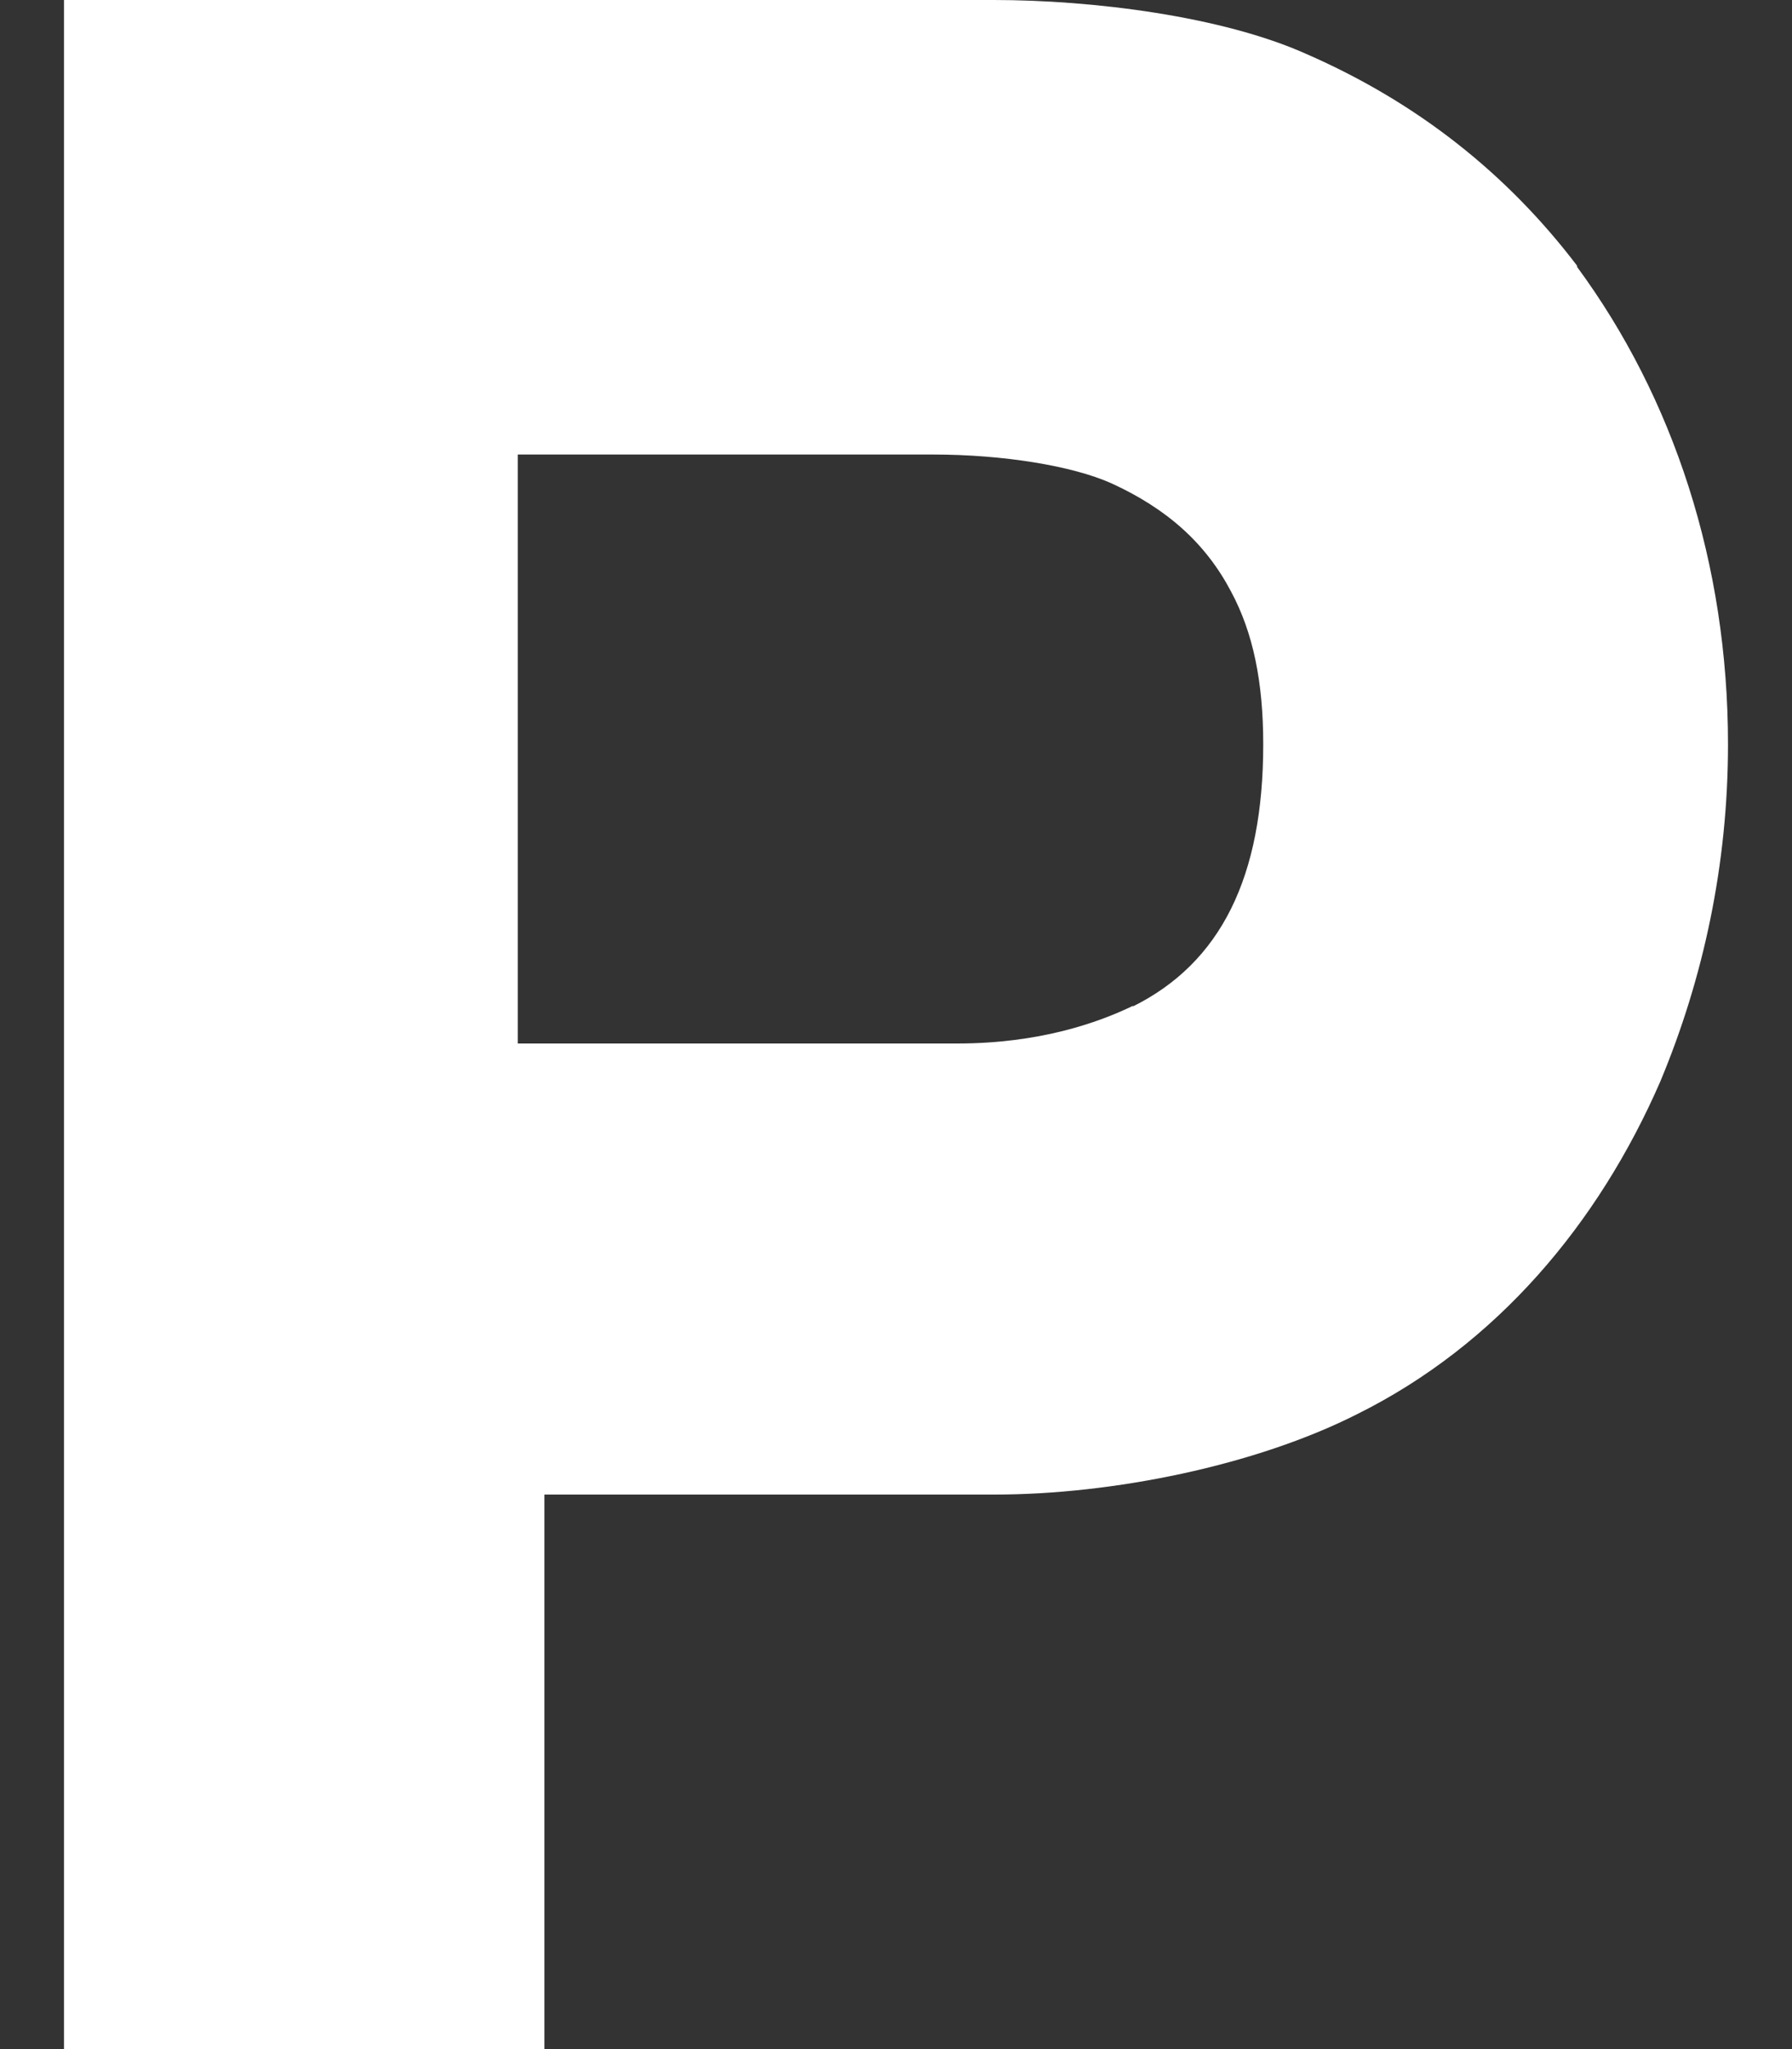 <svg width="14" height="16" viewBox="0 0 14 16" fill="none" xmlns="http://www.w3.org/2000/svg">
<rect x="0" y="0" width="14" height="16" fill="#333333" stroke="none"/>
<path id="Vector" d="M8.855 7.852C8.577 7.987 8.118 8.148 7.477 8.148H4.045V3.549H7.286C7.841 3.549 8.378 3.638 8.681 3.773C9.115 3.971 9.418 4.24 9.617 4.618C9.791 4.941 9.869 5.327 9.869 5.812C9.869 6.846 9.539 7.519 8.846 7.861L8.855 7.852ZM12.321 2.075C11.775 1.357 11.073 0.8 10.207 0.422C9.548 0.126 8.534 0 7.763 0H0.5V16H4.253V11.67H7.771C8.69 11.67 9.808 11.445 10.605 11.041C11.689 10.502 12.486 9.559 12.971 8.445C13.309 7.636 13.5 6.747 13.5 5.812C13.5 4.402 13.075 3.108 12.321 2.084V2.075Z" fill="white"/>
</svg>
